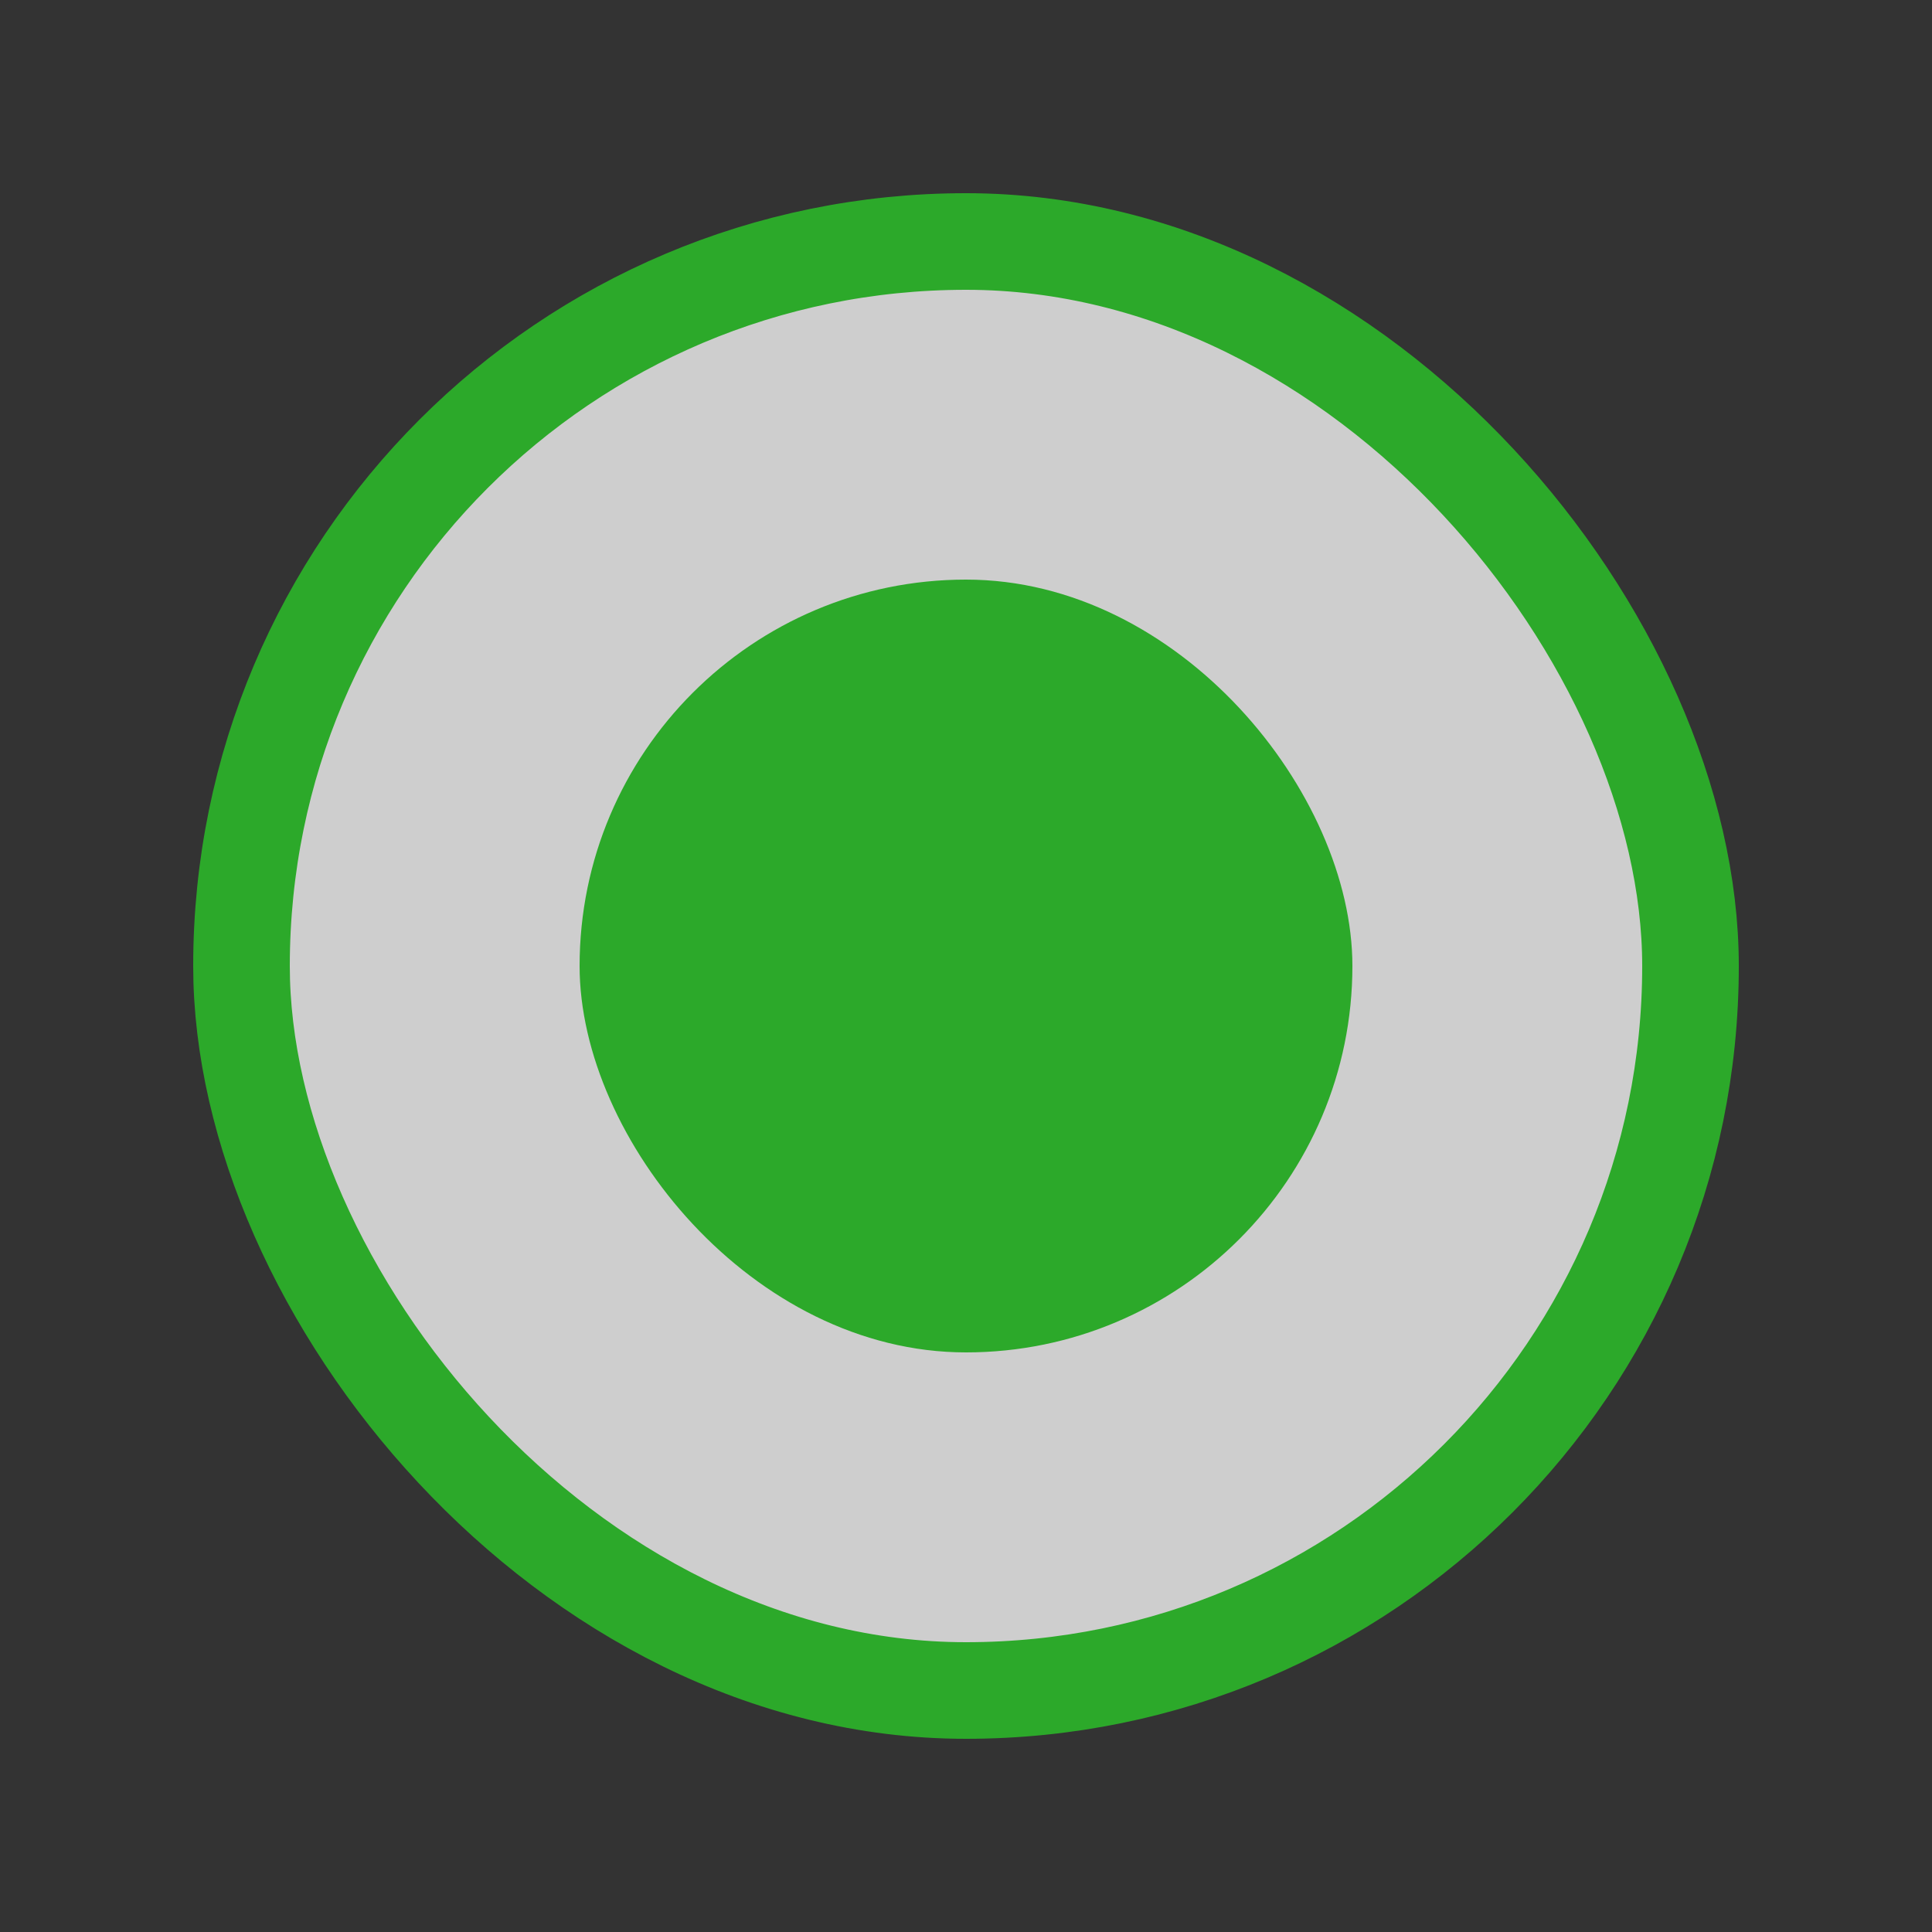 <svg width="20" height="20" viewBox="0 0 20 20" fill="none" xmlns="http://www.w3.org/2000/svg">
<rect x="0" y="0" width="20" height="20" fill="#333333" stroke="none"/>
<g id="radio" opacity="0.76">
<rect id="Rectangle 6446" x="2.5" y="2.5" width="15" height="15" rx="7.5" fill="white" stroke="#2ACF27"/>
<rect id="Rectangle 6447" x="6" y="6" width="8" height="8" rx="4" fill="#2ACF27"/>
</g>
</svg>
